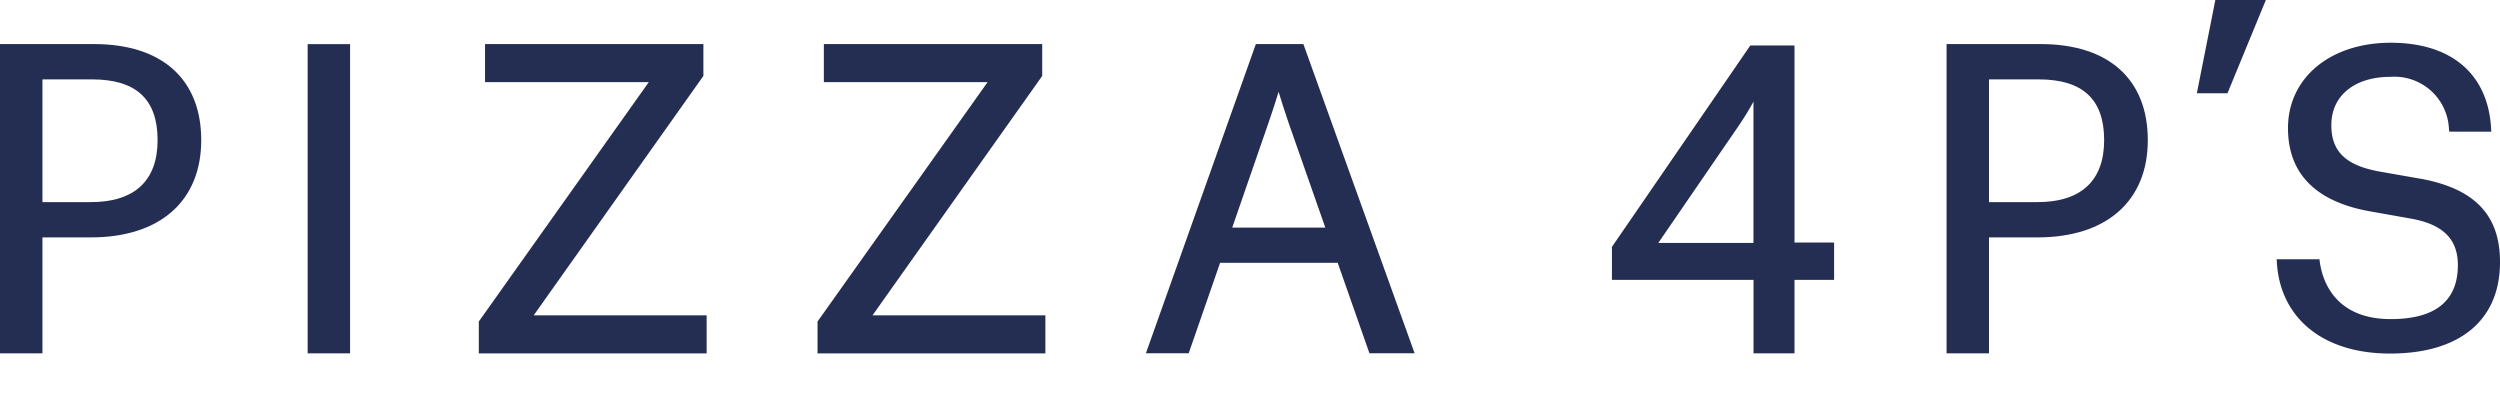 <svg class="h-6 w-32" fill="#242E52" viewBox="0 0 151.129 24" xmlns="http://www.w3.org/2000/svg">
        <title>PIZZA 4P'S</title>
        <defs>
                <clipPath id="a">
                        <path d="M0 0h151.129v21.376H0z"></path>
                </clipPath>
        </defs>
        <g clip-path="url(#a)">
                <path d="M5.495 12.218H2.566V4.799h3c2.665 0 3.961 1.2 3.961 3.674 0 2.45-1.395 3.745-4.033 3.745m.193-9.554H0v18.695h2.566v-7.008h2.929c4.177 0 6.67-2.2 6.67-5.878S9.8 2.664 5.687 2.664">
                </path>
                <path d="M18.598 2.666h2.565v18.693h-2.565z"></path>
                <path d="m42.49 4.634.031-.043V2.664h-13.2v2.3h9.9L28.976 19.392l-.031.043v1.929h13.773v-2.3H32.261Z">
                </path>
                <path d="m62.972 4.634.031-.043V2.664h-13.2v2.3h9.9l-10.25 14.428-.031.043v1.929h13.773v-2.3H52.743Z">
                </path>
                <path d="M77.297 5.564v-.005c.134.443.355 1.161.594 1.845l2.226 6.354H74.49l2.2-6.354c.235-.675.465-1.4.6-1.84m-1.372-2.9-6.647 18.693h2.587l1.9-5.472h7.107l1.92 5.472h2.731L78.791 2.664Z">
                </path>
                <path d="m100.245 14.687 4.9-7.14c.39-.579.671-1.06.854-1.4v8.54Zm8.236-11.938h-2.672l-8.366 12.176v1.994h8.559v4.44h2.479v-4.44h2.393v-2.257h-2.392Z">
                </path>
                <path d="M123.167 12.218h-2.929V4.799h3c2.665 0 3.961 1.2 3.961 3.674 0 2.45-1.395 3.745-4.034 3.745m.195-9.554h-5.687v18.695h2.565v-7.008h2.929c4.177 0 6.671-2.2 6.671-5.878s-2.361-5.809-6.478-5.809">
                </path>
                <path d="M132.803 5.637h1.851L136.975 0h-3.054Z"></path>
                <path d="m146.302 10.802-2.518-.443c-2-.378-2.851-1.215-2.851-2.8 0-1.77 1.4-2.913 3.567-2.913a3.3 3.3 0 0 1 3.544 3.167l.018.147h2.54l-.009-.176c-.178-3.3-2.39-5.2-6.07-5.2-3.656 0-6.21 2.122-6.21 5.16 0 2.725 1.639 4.414 4.874 5.017l2.5.444c1.975.336 2.895 1.233 2.895 2.822 0 2.166-1.365 3.263-4.057 3.263-3.453 0-4.152-2.428-4.292-3.472l-.019-.144h-2.586l.01.176c.2 3.407 2.823 5.523 6.839 5.523 4.228 0 6.653-2.017 6.653-5.533 0-2.842-1.534-4.444-4.827-5.041">
                </path>
        </g>
</svg>
